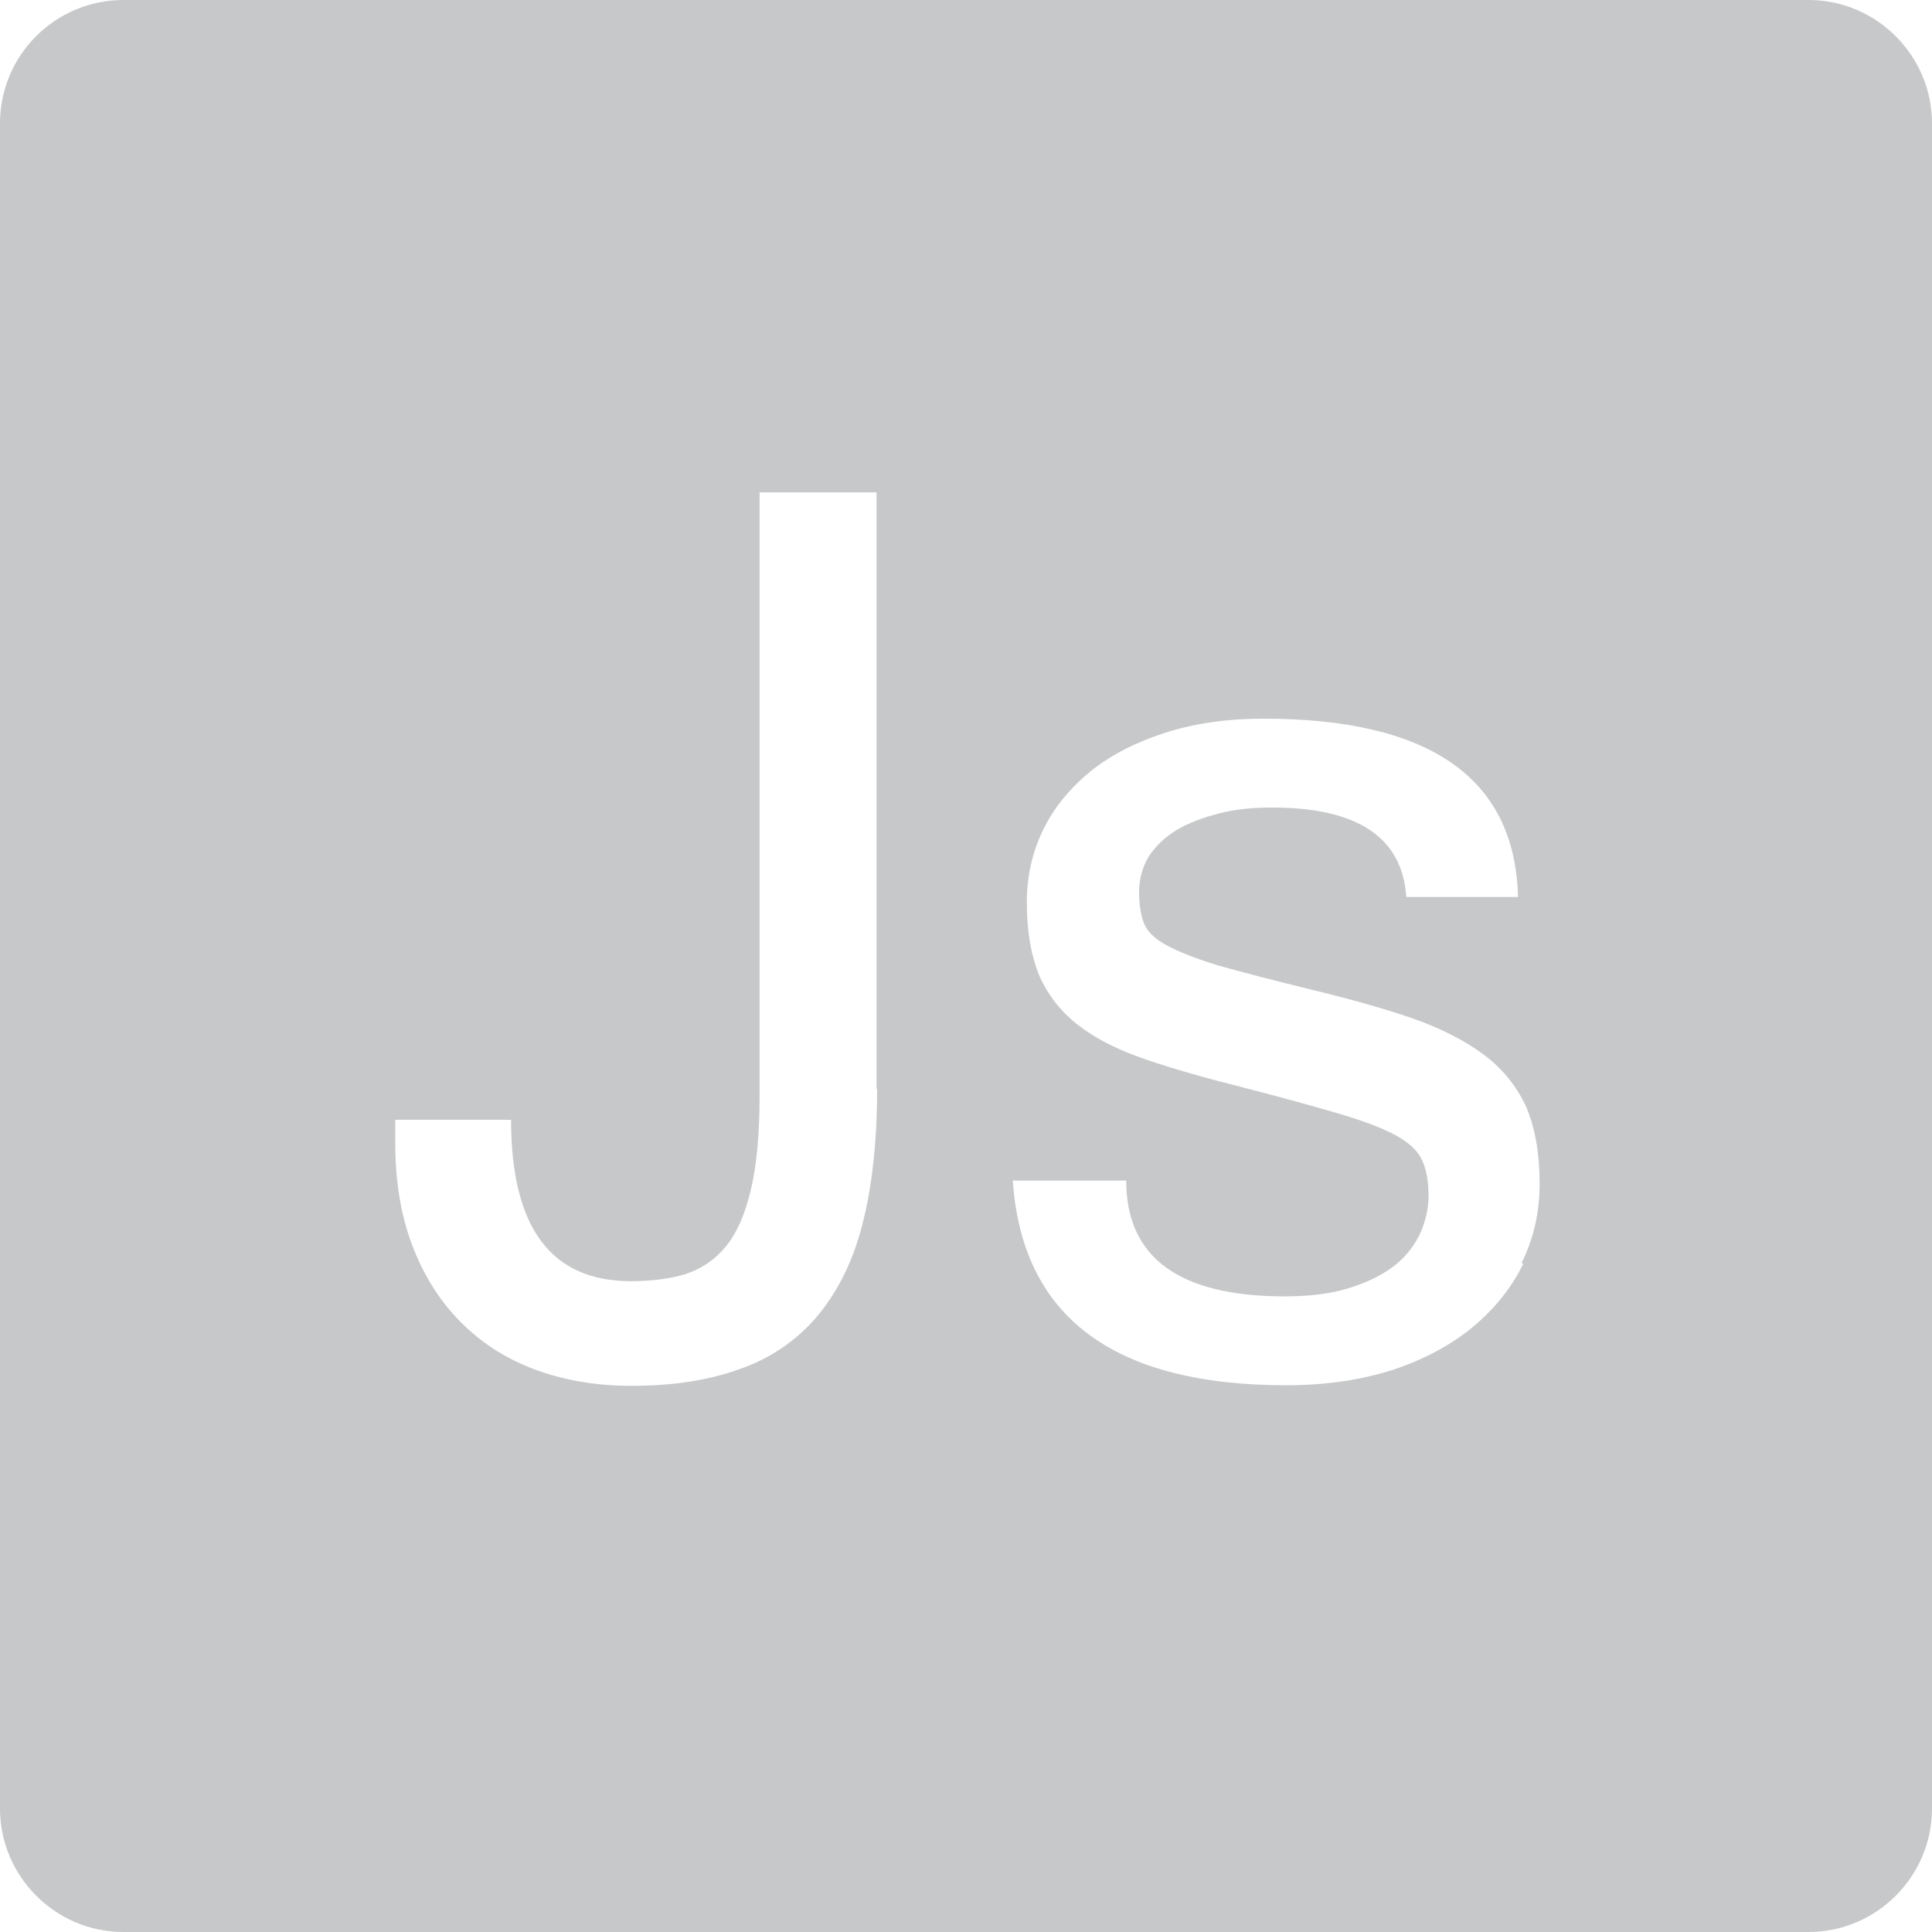 <?xml version="1.0" encoding="UTF-8"?><svg id="Camada_2" xmlns="http://www.w3.org/2000/svg" viewBox="0 0 33.04 33.04"><defs><style>.cls-1{fill:#c7c8c9;}</style></defs><g id="Camada_1-2"><path class="cls-1" d="M30.93,0H2.11C.95,0,0,.94,0,2.11v28.82c0,1.16.95,2.11,2.11,2.11h28.82c1.16,0,2.11-.95,2.11-2.11V2.11c0-1.16-.95-2.11-2.11-2.11ZM15,18.62c0,.92-.09,1.7-.26,2.35s-.44,1.16-.79,1.57c-.35.4-.79.7-1.32.88-.53.19-1.14.28-1.84.28-.61,0-1.17-.1-1.67-.29s-.92-.47-1.27-.83c-.35-.36-.62-.8-.81-1.31-.19-.51-.28-1.09-.28-1.71v-.41h1.98c0,1.84.68,2.76,2.05,2.76.35,0,.66-.04.93-.12.27-.09.5-.24.69-.47.19-.23.33-.55.43-.97s.15-.95.15-1.62v-10.31h2v10.2h0ZM26.05,21.61c-.2.42-.5.78-.87,1.09-.38.31-.83.55-1.37.73-.54.17-1.14.26-1.81.26-2.96,0-4.52-1.17-4.68-3.5h1.94c0,1.32.91,1.98,2.71,1.98.4,0,.76-.04,1.06-.13.31-.09.56-.21.77-.36.21-.15.36-.34.47-.55.1-.21.16-.44.16-.68,0-.26-.04-.47-.12-.63-.08-.16-.24-.3-.47-.42-.23-.12-.55-.24-.96-.36-.41-.12-.95-.27-1.61-.44-.64-.16-1.2-.32-1.67-.48-.47-.16-.85-.35-1.15-.58-.3-.23-.52-.51-.67-.84-.14-.33-.22-.76-.22-1.26,0-.45.09-.86.28-1.25s.46-.71.81-1c.35-.28.78-.5,1.28-.66.5-.16,1.06-.24,1.67-.24,2.86,0,4.31,1.02,4.36,3.05h-1.91c-.07-1.02-.83-1.53-2.3-1.53-.33,0-.63.03-.9.1s-.52.16-.72.28-.36.27-.48.45c-.11.18-.17.39-.17.62,0,.21.03.39.08.52.05.14.18.27.38.38s.5.23.89.35c.39.11.93.25,1.62.42.66.16,1.23.32,1.72.49.48.17.89.38,1.21.62.32.24.56.54.72.89.15.35.23.79.23,1.31,0,.49-.1.94-.31,1.36Z"/></g></svg>